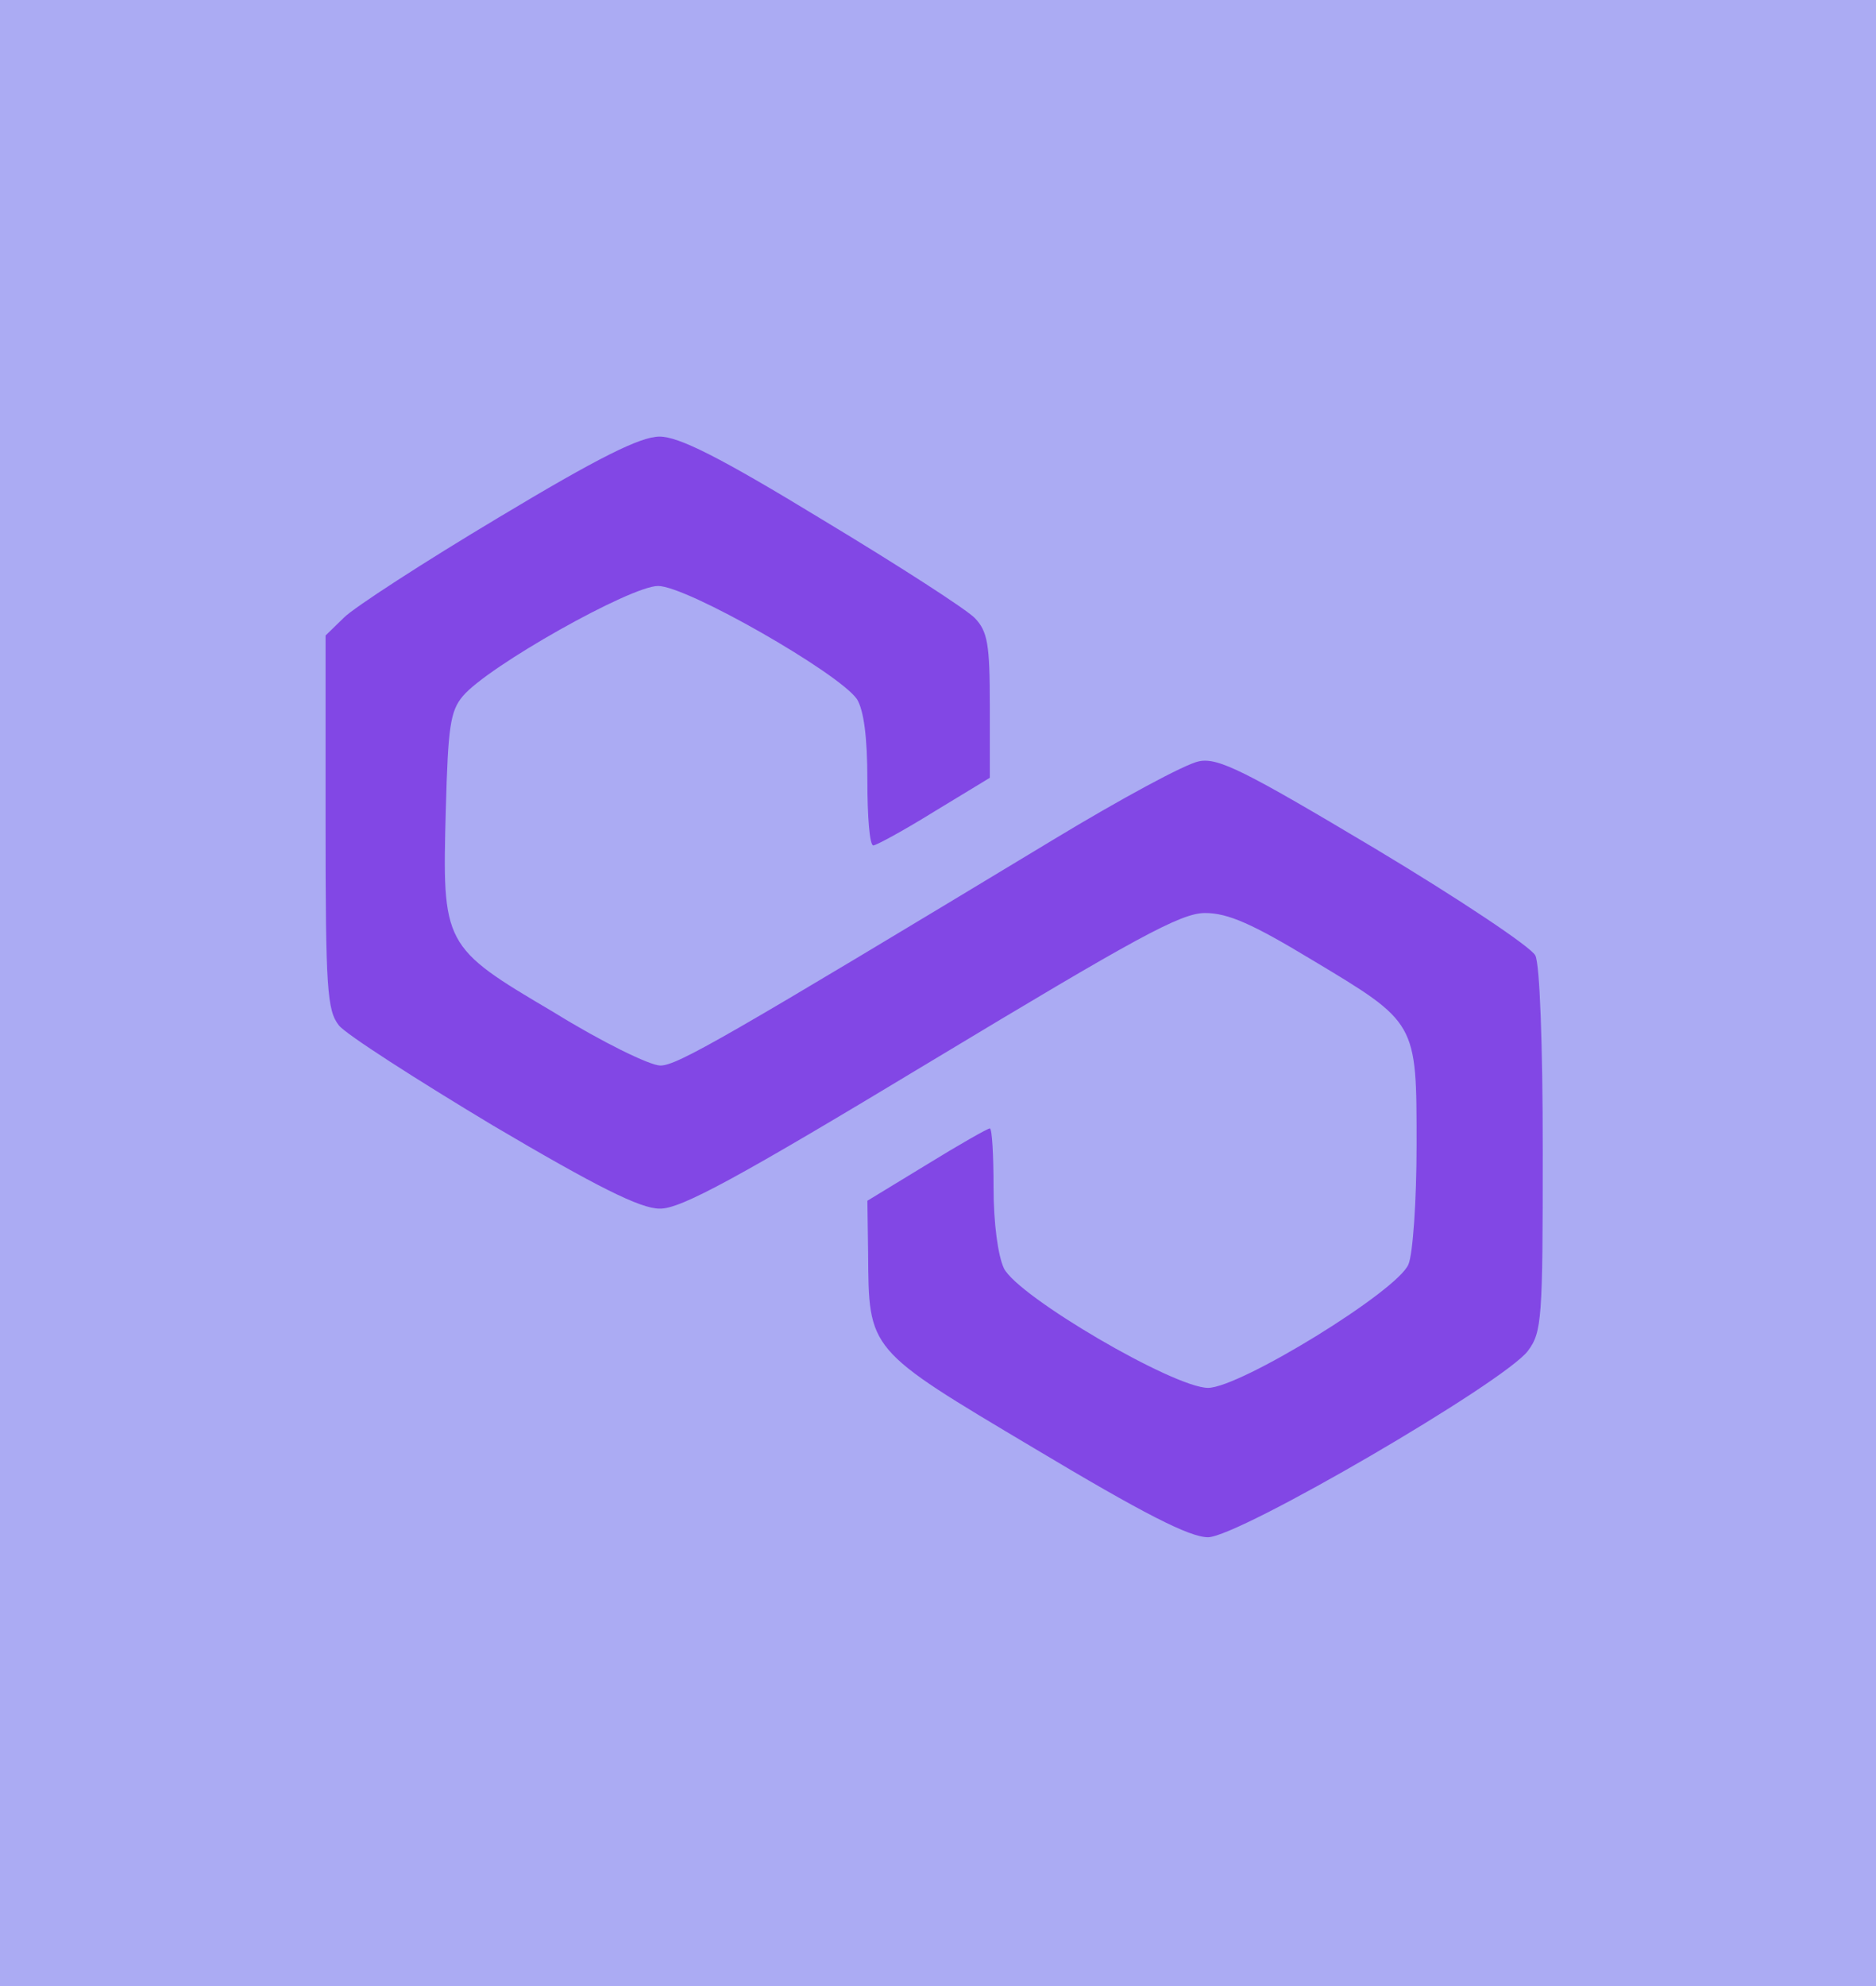 <?xml version="1.0" encoding="UTF-8" standalone="no"?>
<!-- Created with Inkscape (http://www.inkscape.org/) -->

<svg
   width="7.268in"
   height="7.693in"
   viewBox="0 0 184.607 195.402"
   version="1.1"
   id="svg5"
   xml:space="preserve"
   inkscape:version="1.2.2 (b0a8486541, 2022-12-01)"
   sodipodi:docname="simple-polygon-web3.svg"
   inkscape:export-filename="Downloads/polygon.svg"
   inkscape:export-xdpi="53.280136"
   inkscape:export-ydpi="53.280136"
   xmlns:inkscape="http://www.inkscape.org/namespaces/inkscape"
   xmlns:sodipodi="http://sodipodi.sourceforge.net/DTD/sodipodi-0.dtd"
   xmlns="http://www.w3.org/2000/svg"
   xmlns:svg="http://www.w3.org/2000/svg"><sodipodi:namedview
     id="namedview7"
     pagecolor="#505050"
     bordercolor="#eeeeee"
     borderopacity="1"
     inkscape:showpageshadow="0"
     inkscape:pageopacity="0"
     inkscape:pagecheckerboard="0"
     inkscape:deskcolor="#505050"
     inkscape:document-units="mm"
     showgrid="false"
     inkscape:zoom="0.50422278"
     inkscape:cx="682.23811"
     inkscape:cy="473.99683"
     inkscape:window-width="1324"
     inkscape:window-height="740"
     inkscape:window-x="0"
     inkscape:window-y="0"
     inkscape:window-maximized="1"
     inkscape:current-layer="layer1" /><defs
     id="defs2" /><g
     inkscape:label="Layer 1"
     inkscape:groupmode="layer"
     id="layer1"><rect
       style="fill:#8247e5;fill-opacity:1;stroke-width:6.005"
       id="rect1174"
       width="197.593"
       height="187.056"
       x="-196.983"
       y="-1.31"
       transform="rotate(-90)" /><path
       d="M -1.556,97.097 V 196.1 H 91.925 185.405 V 97.097 -1.907 H 91.925 -1.556 Z M 80.97,51.153 c 7.449,4.486 14.168,8.818 14.972,9.668 1.242,1.315 1.461,2.552 1.461,8.585 v 7.116 l -5.477,3.326 c -2.994,1.856 -5.696,3.326 -5.989,3.326 -0.365,0 -0.584,-2.862 -0.584,-6.42 0,-4.331 -0.365,-6.884 -1.022,-7.967 -1.753,-2.552 -16.724,-11.138 -19.573,-11.138 -2.702,0 -16.724,7.889 -19.207,10.829 -1.242,1.47 -1.461,3.017 -1.68,11.138 -0.365,13.381 -0.292,13.536 10.59,19.955 4.747,2.939 9.494,5.26 10.517,5.26 1.68,0 6.354,-2.707 38.634,-22.199 6.646,-4.022 13.073,-7.503 14.387,-7.735 1.899,-0.387 4.601,1.006 17.309,8.585 8.253,4.95 15.337,9.668 15.775,10.519 0.438,0.851 0.73,8.74 0.73,19.182 0,16.552 -0.073,17.867 -1.461,19.723 -2.337,3.094 -28.482,18.331 -31.477,18.331 -1.826,0 -6.354,-2.32 -17.089,-8.74 -16.505,-9.823 -16.286,-9.591 -16.359,-19.259 l -0.073,-5.105 5.843,-3.558 c 3.14,-1.934 5.989,-3.558 6.208,-3.558 0.219,0 0.365,2.63 0.365,5.801 0,3.558 0.438,6.729 1.022,7.967 1.388,2.784 16.724,11.757 20.084,11.757 3.14,0 18.623,-9.514 19.719,-12.143 0.438,-1.006 0.803,-6.265 0.803,-11.757 0,-12.143 0.073,-11.989 -10.371,-18.254 -5.77,-3.481 -8.18,-4.563 -10.444,-4.563 -2.41,0 -6.865,2.475 -27.022,14.619 -18.842,11.37 -24.612,14.541 -26.657,14.464 -1.899,0 -6.208,-2.166 -16.432,-8.199 -7.595,-4.563 -14.46,-8.972 -15.118,-9.823 C 32.184,99.417 32.038,97.251 32.038,80.931 V 62.523 l 1.826,-1.779 c 1.022,-1.006 7.814,-5.414 15.191,-9.823 9.786,-5.878 13.949,-7.967 15.848,-7.967 1.899,0 5.916,2.011 16.067,8.199 z"
       id="path2581"
       style="fill:#c8f1fe;fill-opacity:0.584;stroke:none;stroke-width:0.075" /></g></svg>
